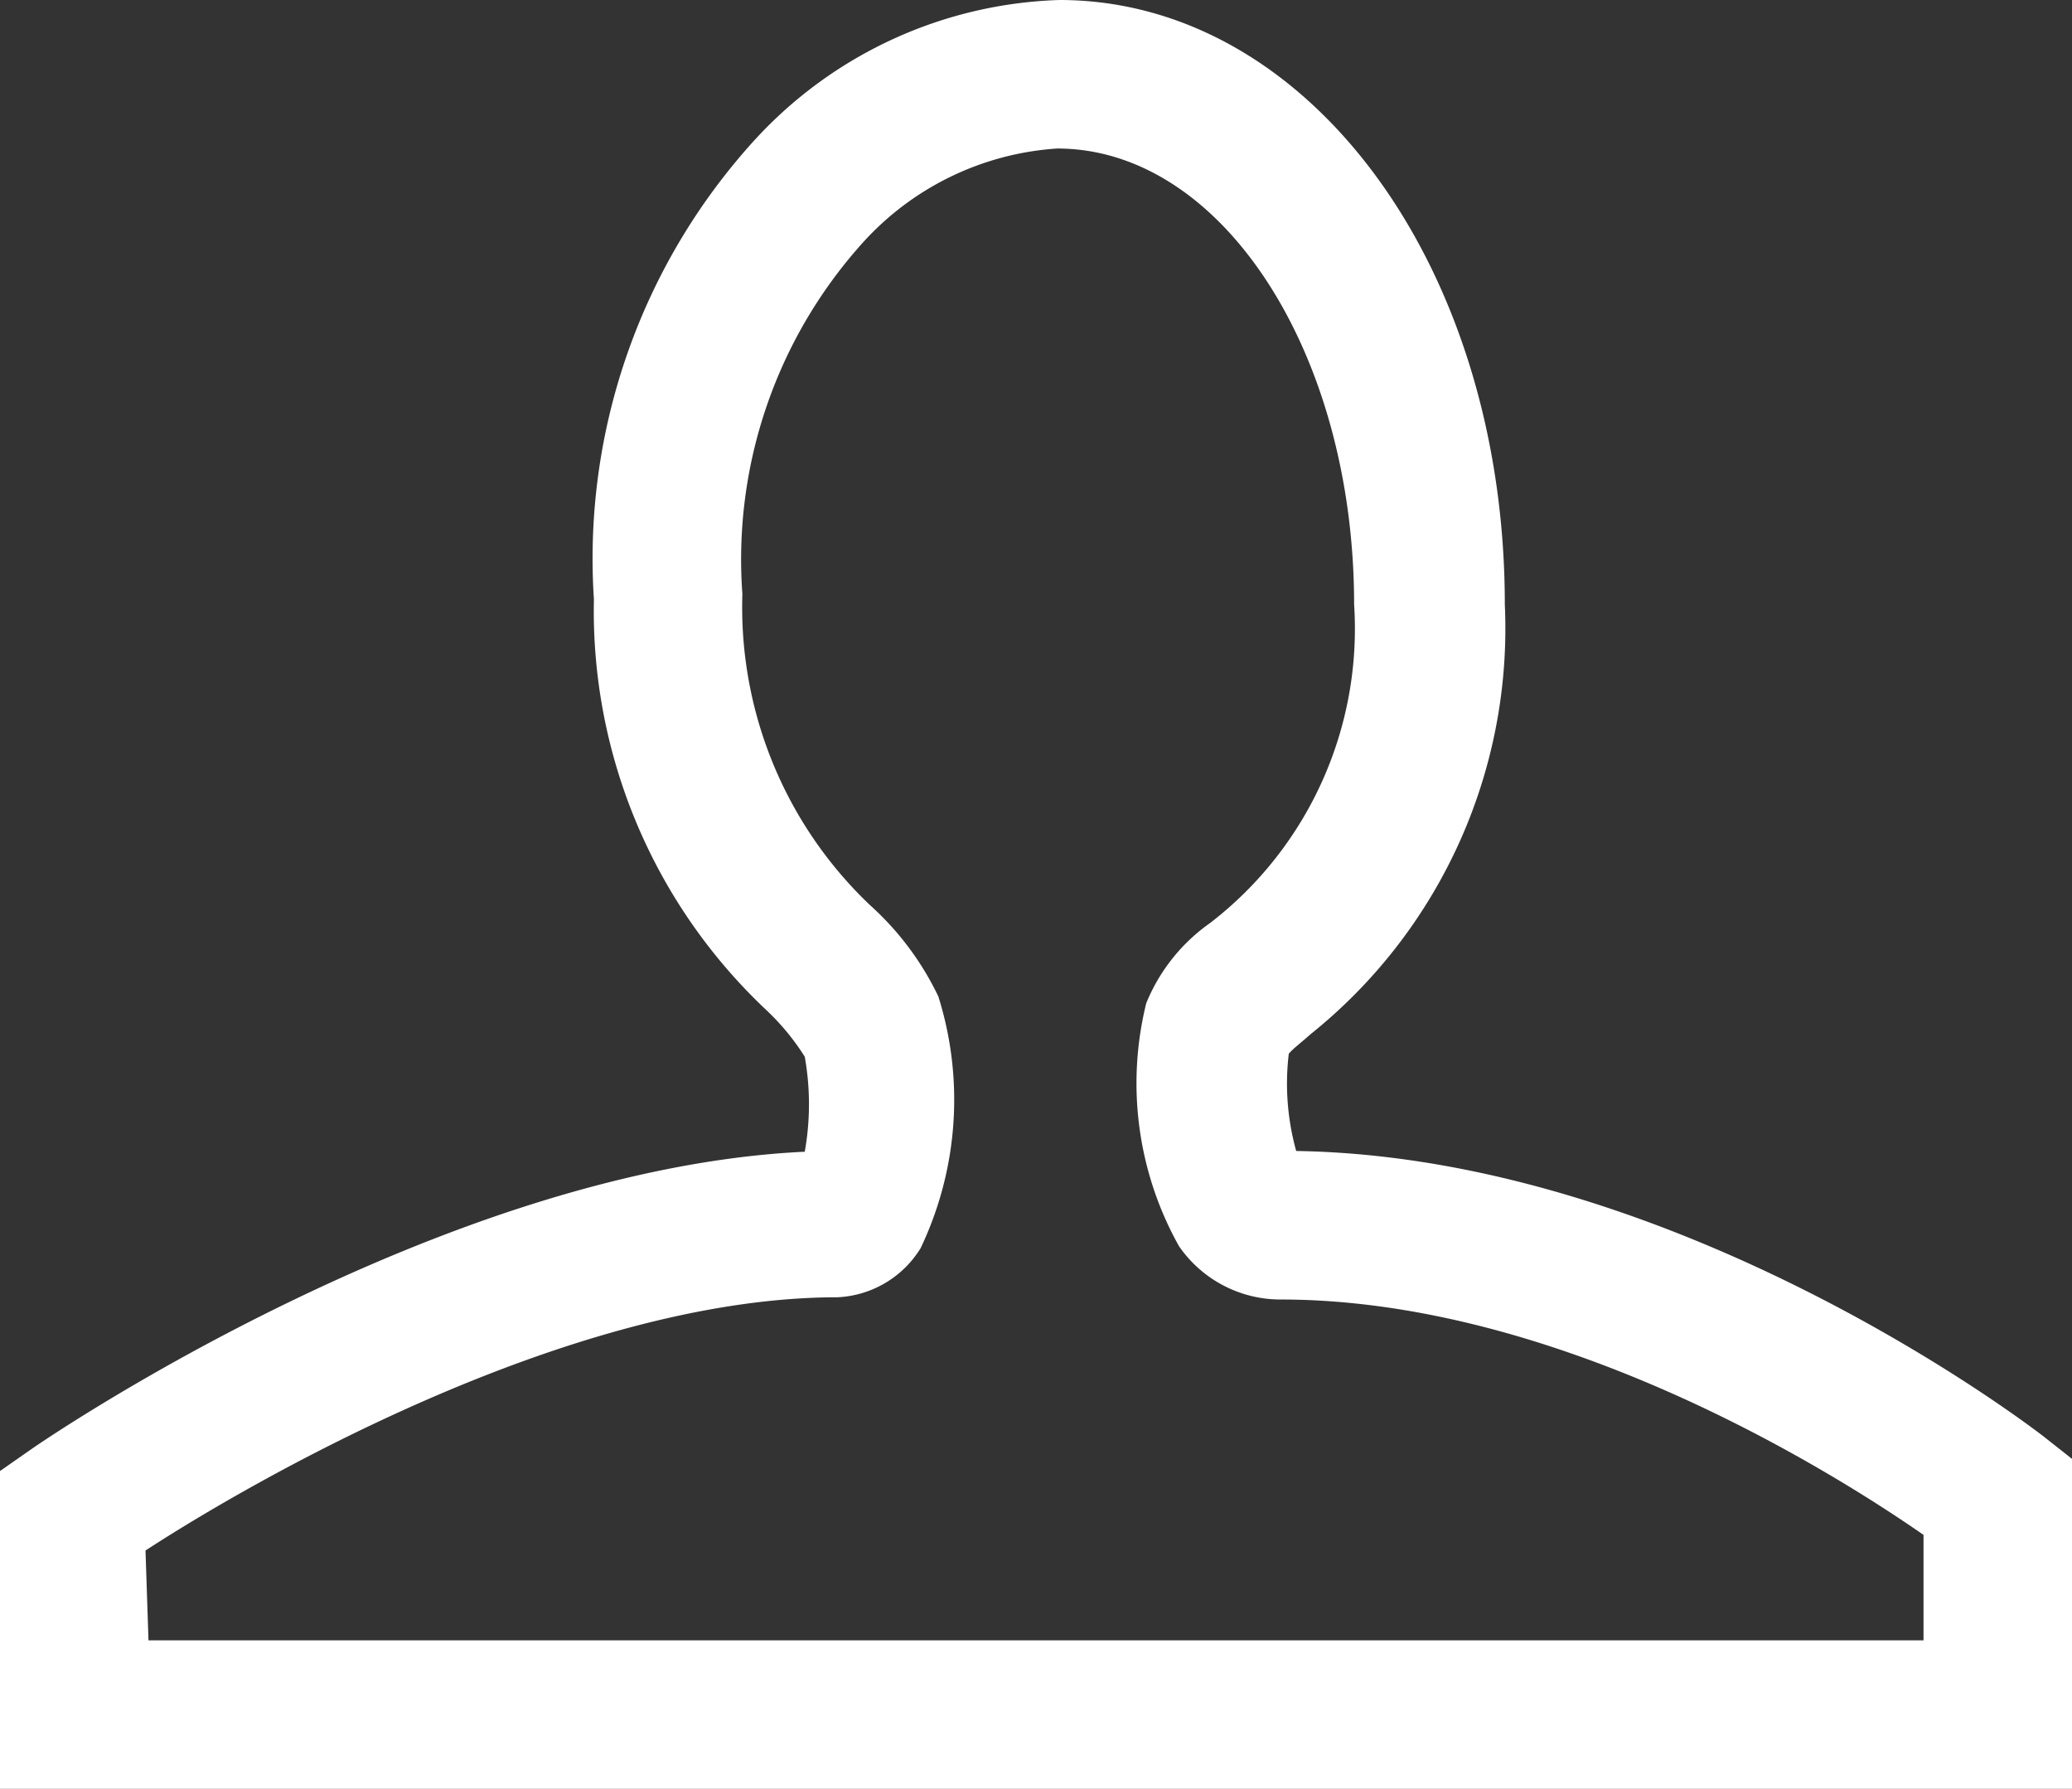 <svg xmlns="http://www.w3.org/2000/svg" viewBox="0 0 27.91 24.09"><rect x="0" y="0" width="27.91" height="24.09" fill="#333333" stroke="none"/><defs><style>.cls-1{fill:#fff;}</style></defs><g id="Layer_2" data-name="Layer 2"><g id="Layer_1-2" data-name="Layer 1"><path class="cls-1" d="M27.91,24.09H0V19.81l.43-.3c.23-.16,5.53-3.77,10.41-4a3.63,3.63,0,0,0,0-1.28,3.22,3.22,0,0,0-.52-.63A7.38,7.38,0,0,1,8,8.07a8.37,8.37,0,0,1,2.17-6.19A5.81,5.81,0,0,1,14.27,0c3.35,0,6,3.58,6,8.14a7,7,0,0,1-2.62,5.79c-.11.1-.22.18-.29.26a3.38,3.38,0,0,0,.1,1.31c5.16.08,9.9,3.71,10.1,3.87l.38.3ZM2,22.09H25.91V20.67c-1.18-.82-4.89-3.17-8.66-3.17a1.66,1.66,0,0,1-1.37-.72,4.49,4.49,0,0,1-.44-3.27,2.45,2.45,0,0,1,.86-1.08,5,5,0,0,0,1.94-4.29c0-3.39-1.78-6.14-4-6.14a3.87,3.87,0,0,0-2.62,1.27A6.37,6.37,0,0,0,10,8a5.53,5.53,0,0,0,1.72,4.19,3.93,3.93,0,0,1,.92,1.23,4.64,4.64,0,0,1-.24,3.39,1.39,1.39,0,0,1-1.12.66c-3.66,0-8,2.55-9.32,3.41Z"/></g></g></svg>